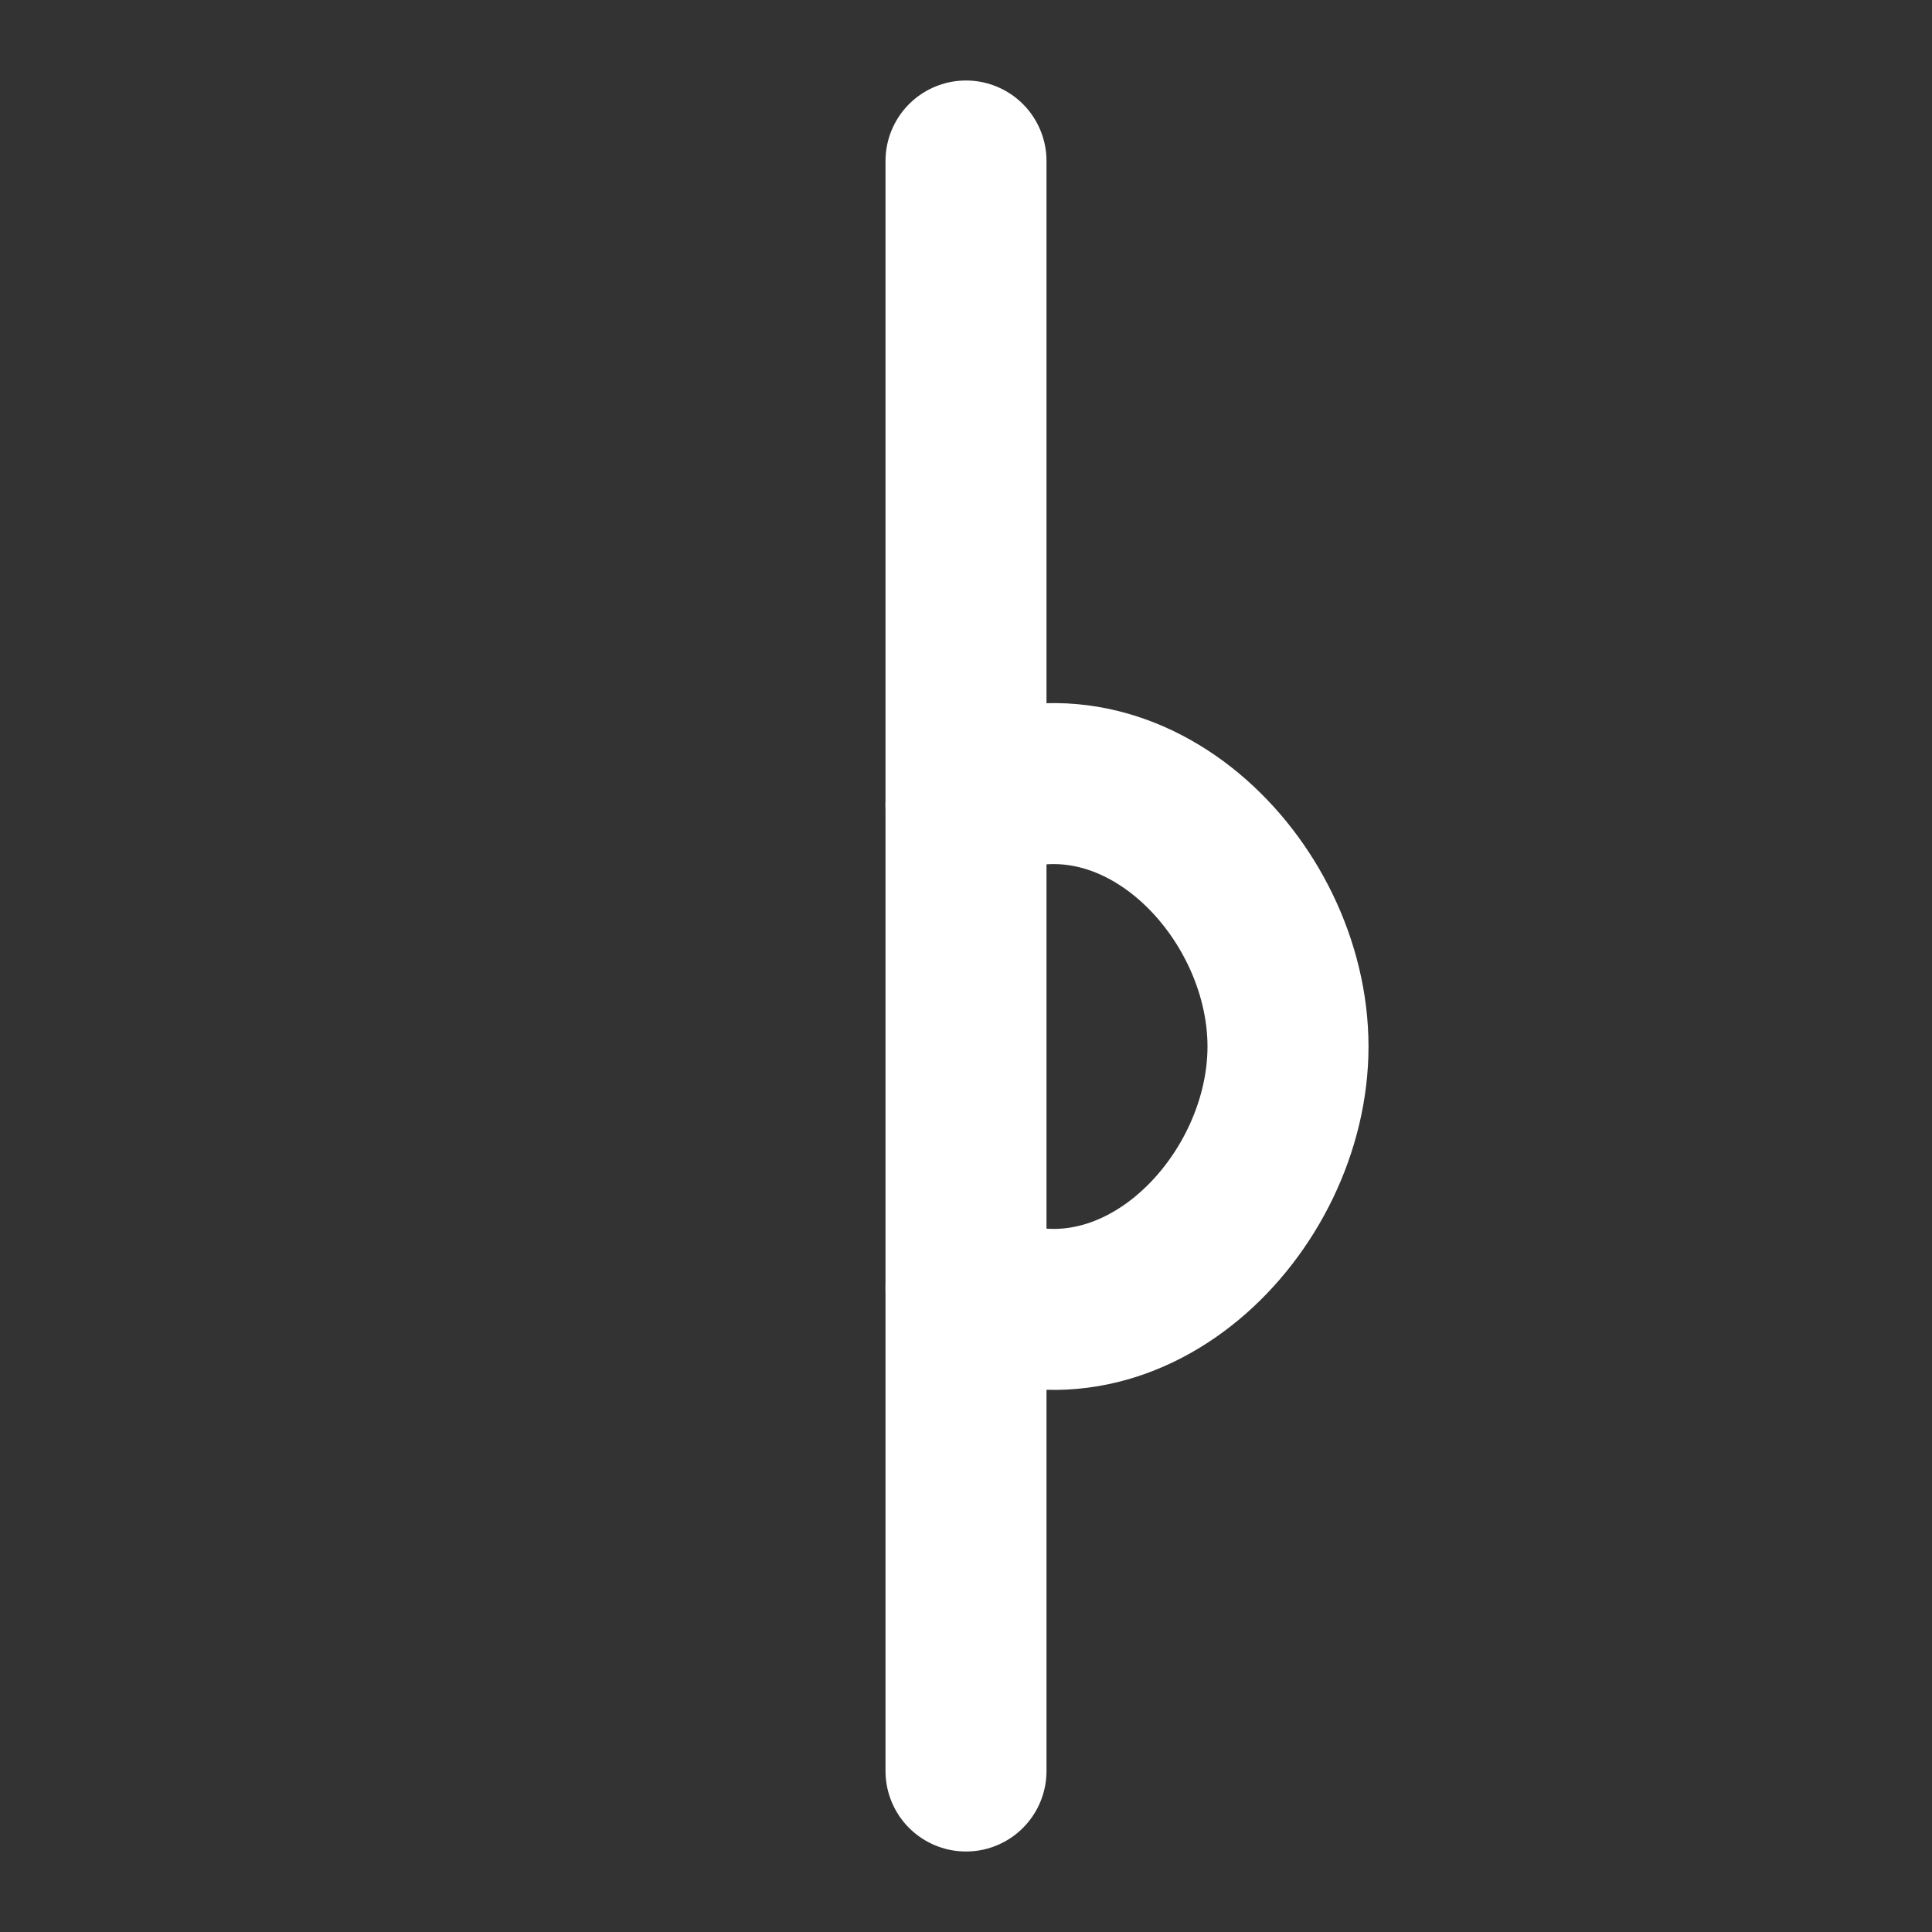 <?xml version="1.0" encoding="UTF-8"?>
<svg xmlns="http://www.w3.org/2000/svg" viewBox="0 0 24 24">
  <rect x="0" y="0" width="24" height="24" fill="#333333" stroke="none"/>
  <g stroke="#fff" stroke-width="2" fill="none" stroke-linecap="round">
    <path d="M12 2v20"/>
    <path d="M12 10c2-1 4 1 4 3s-2 4-4 3"/>
  </g>
</svg>
